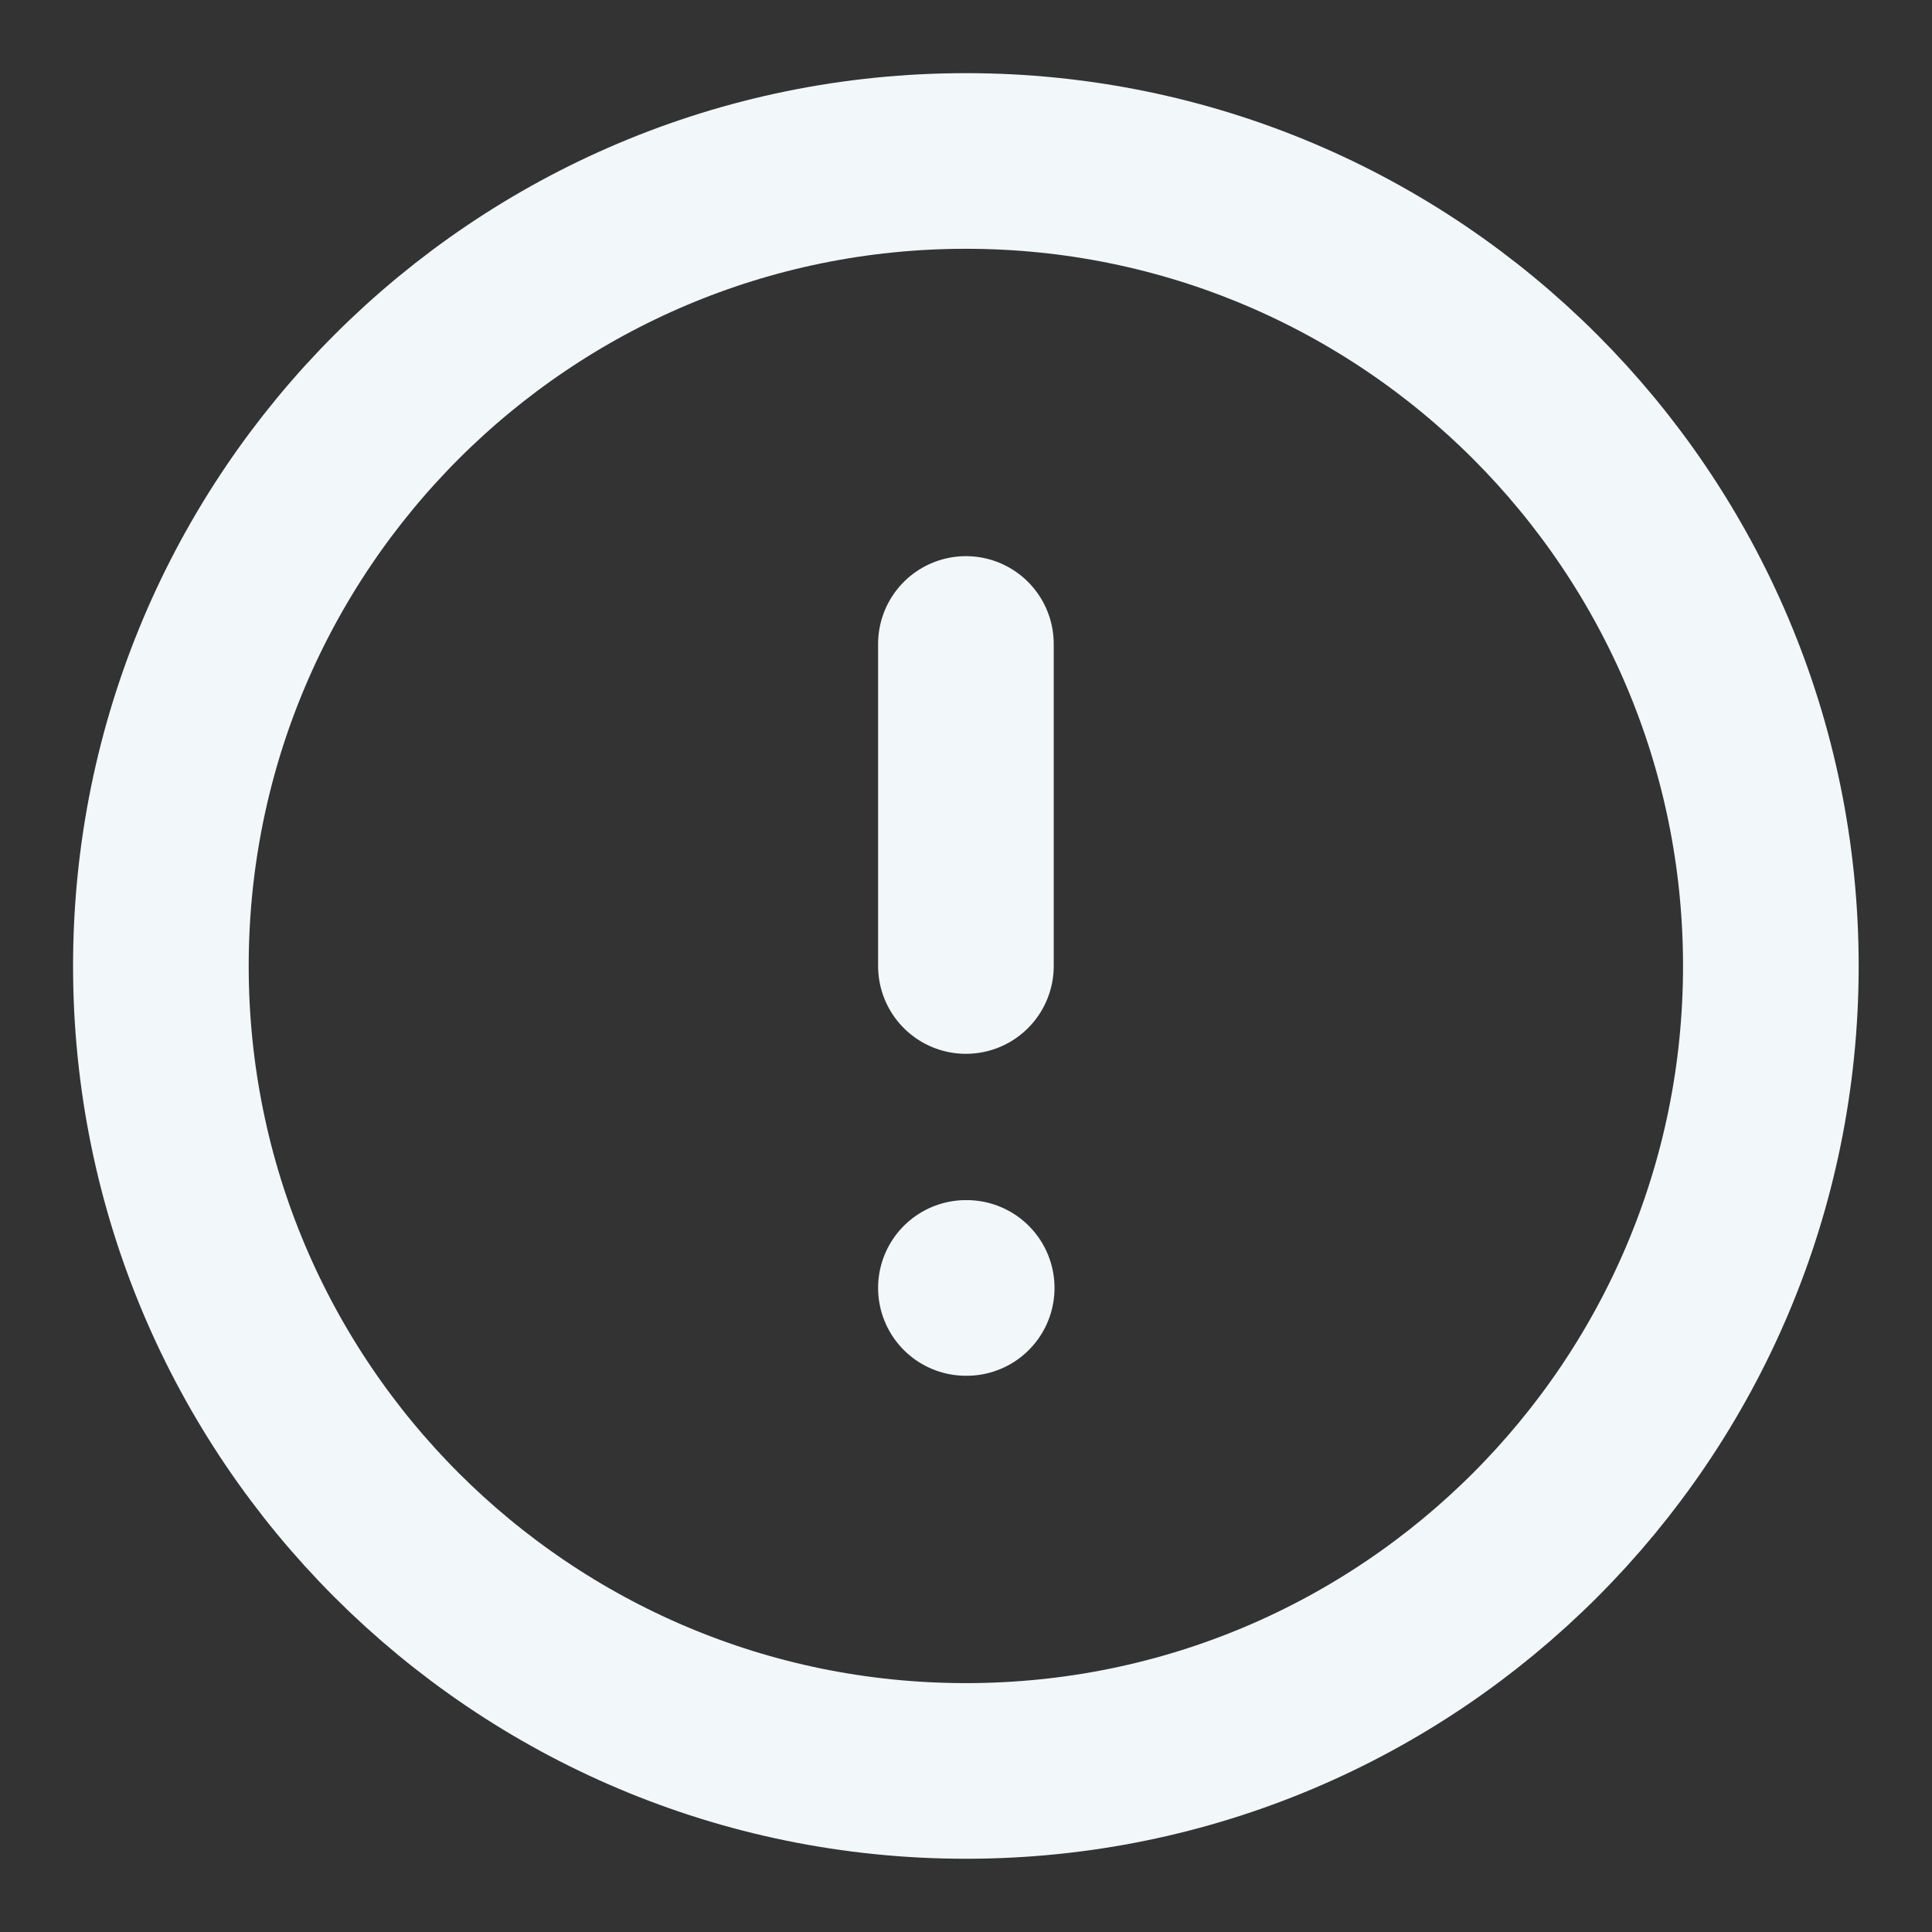 <svg width="22" height="22" viewBox="0 0 22 22" fill="none" xmlns="http://www.w3.org/2000/svg">
<rect x="0" y="0" width="22" height="22" fill="#333333" stroke="none"/>
<g clip-path="url(#clip0_7999_29241)">
<path d="M10.999 7.333V11M10.999 14.666H11.008M20.165 11C20.165 16.062 16.061 20.166 10.999 20.166C5.936 20.166 1.832 16.062 1.832 11C1.832 5.937 5.936 1.833 10.999 1.833C16.061 1.833 20.165 5.937 20.165 11Z" stroke="#F2F7F9" stroke-width="2" stroke-linecap="round" stroke-linejoin="round"/>
</g>
<defs>
<clipPath id="clip0_7999_29241">
<rect width="22" height="22" fill="white"/>
</clipPath>
</defs>
</svg>

